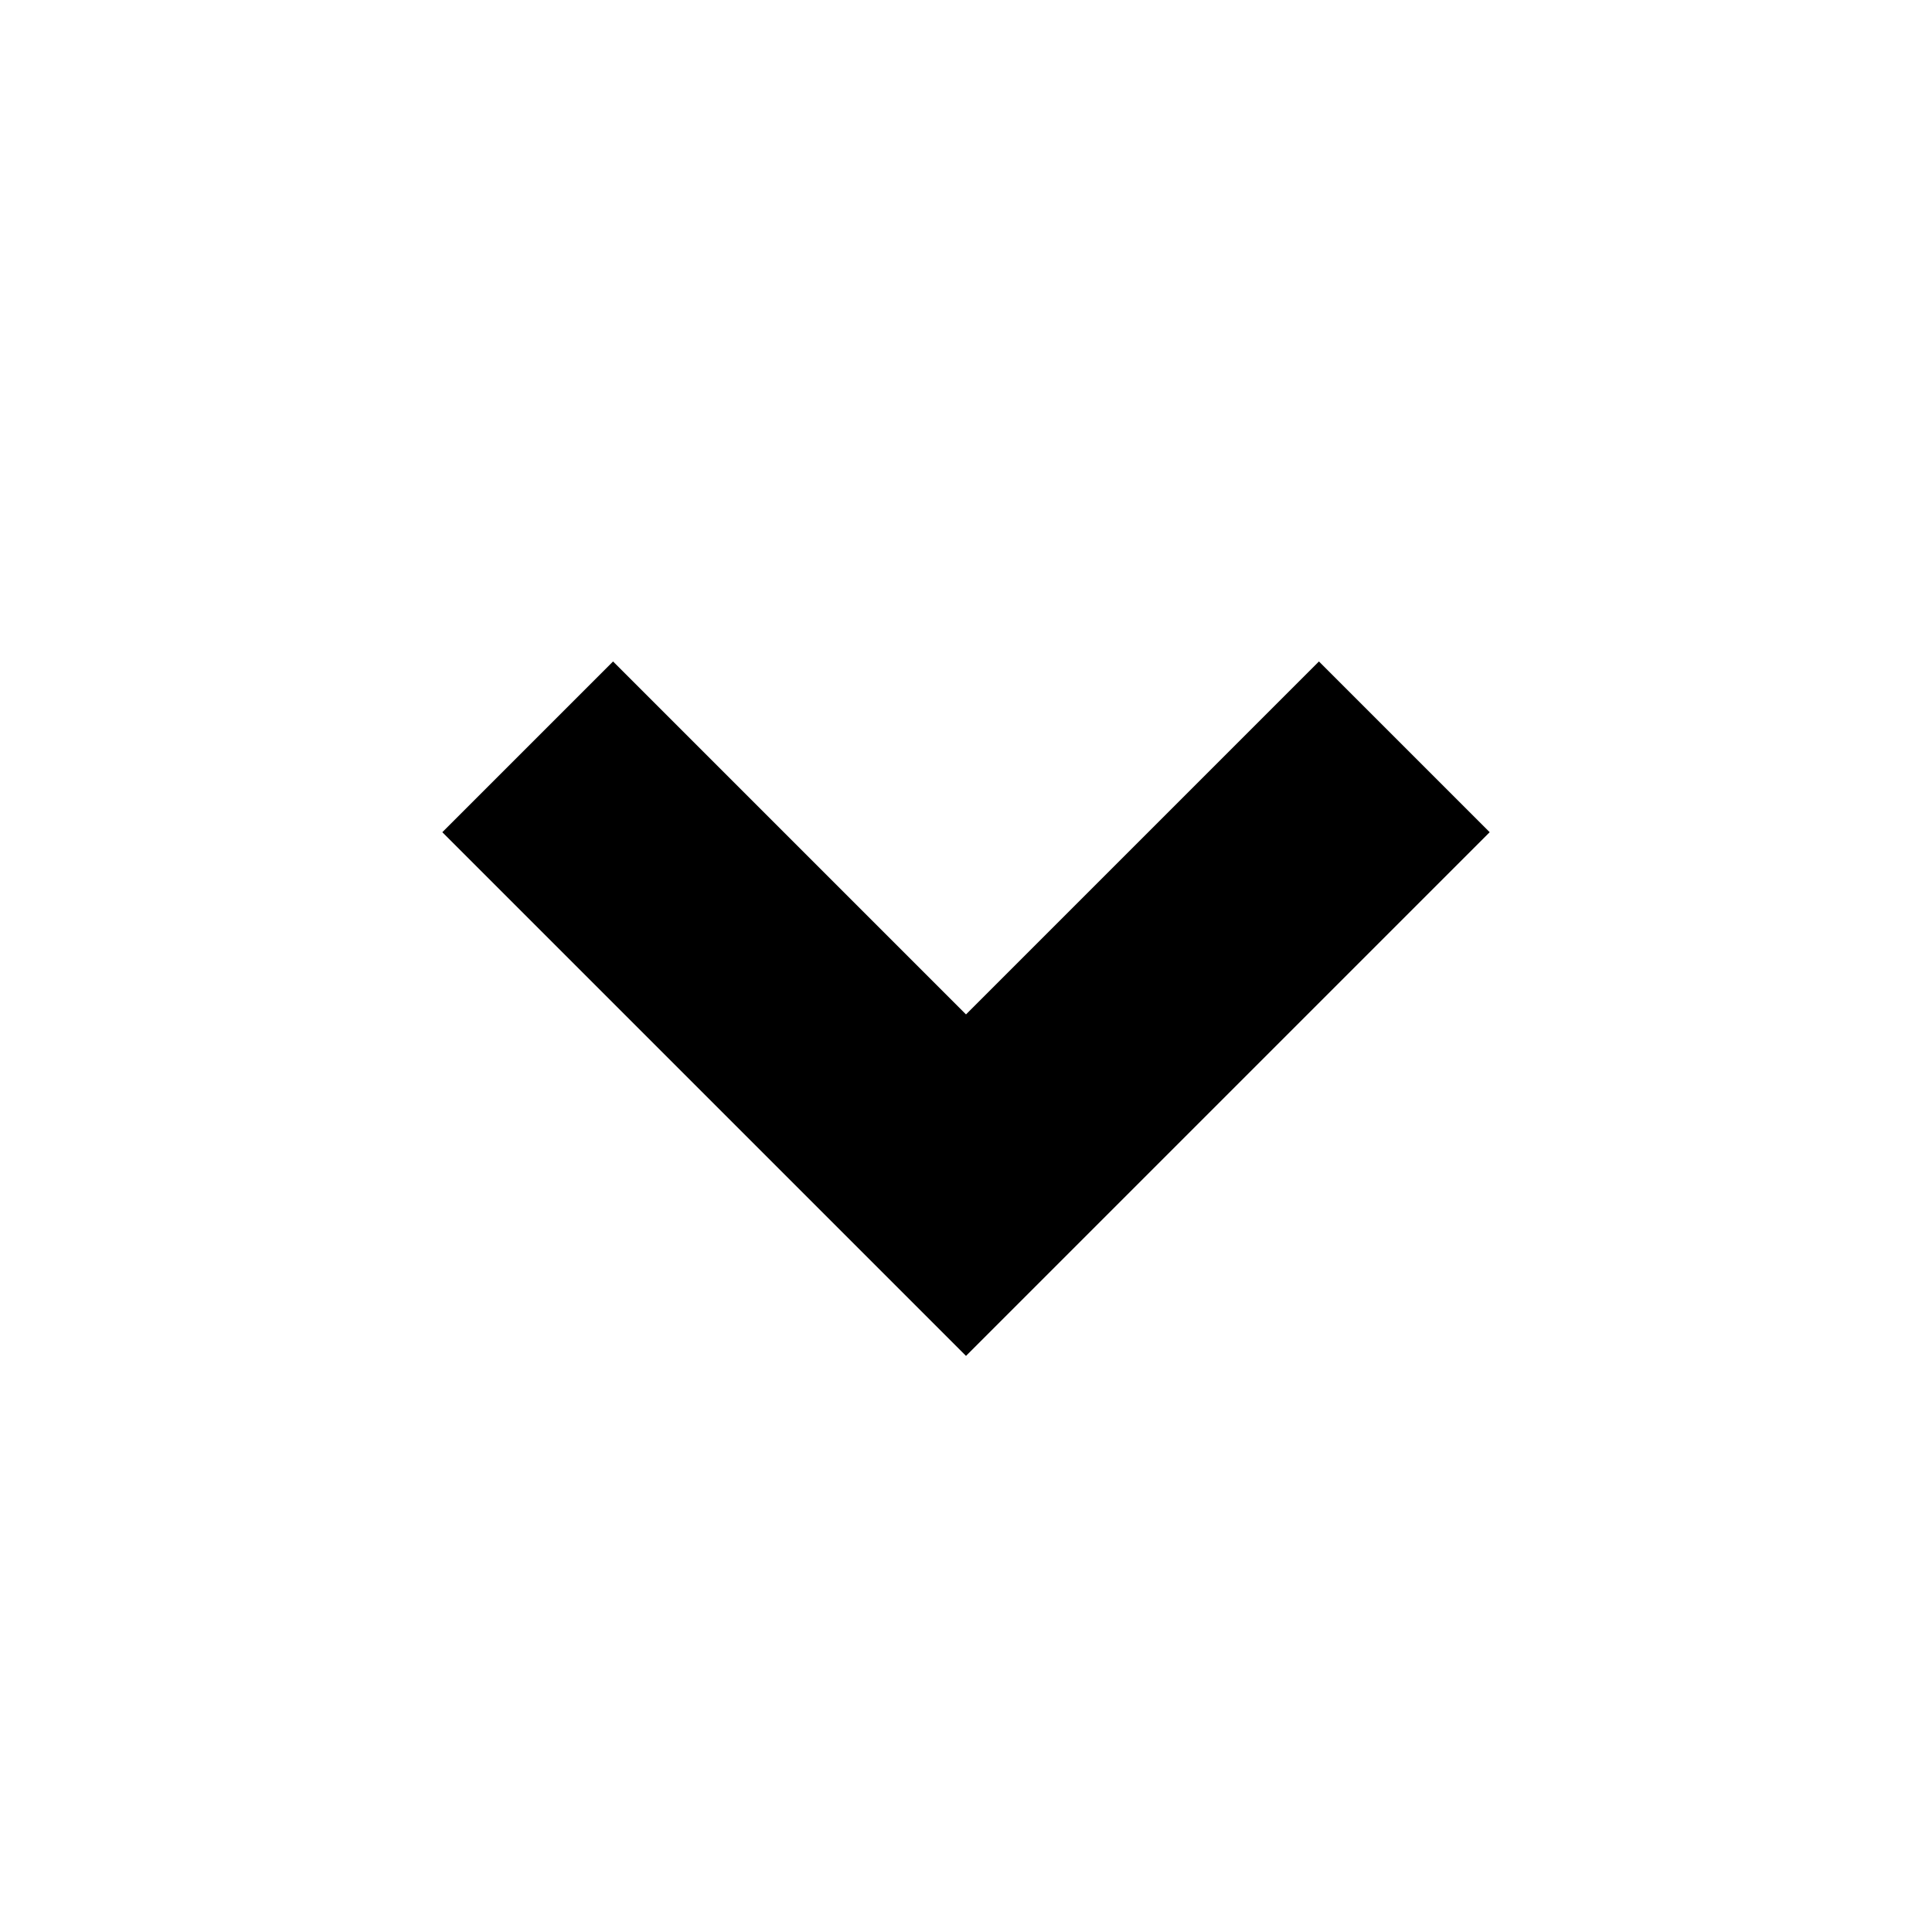 <svg width="16" height="16" viewBox="0 0 16 16" xmlns="http://www.w3.org/2000/svg">
  <path fill-rule="evenodd" d="M8 11.229L12.337 6.892L10.923 5.478L8 8.401L5.077 5.478L3.663 6.892L8 11.229Z" />
</svg>
